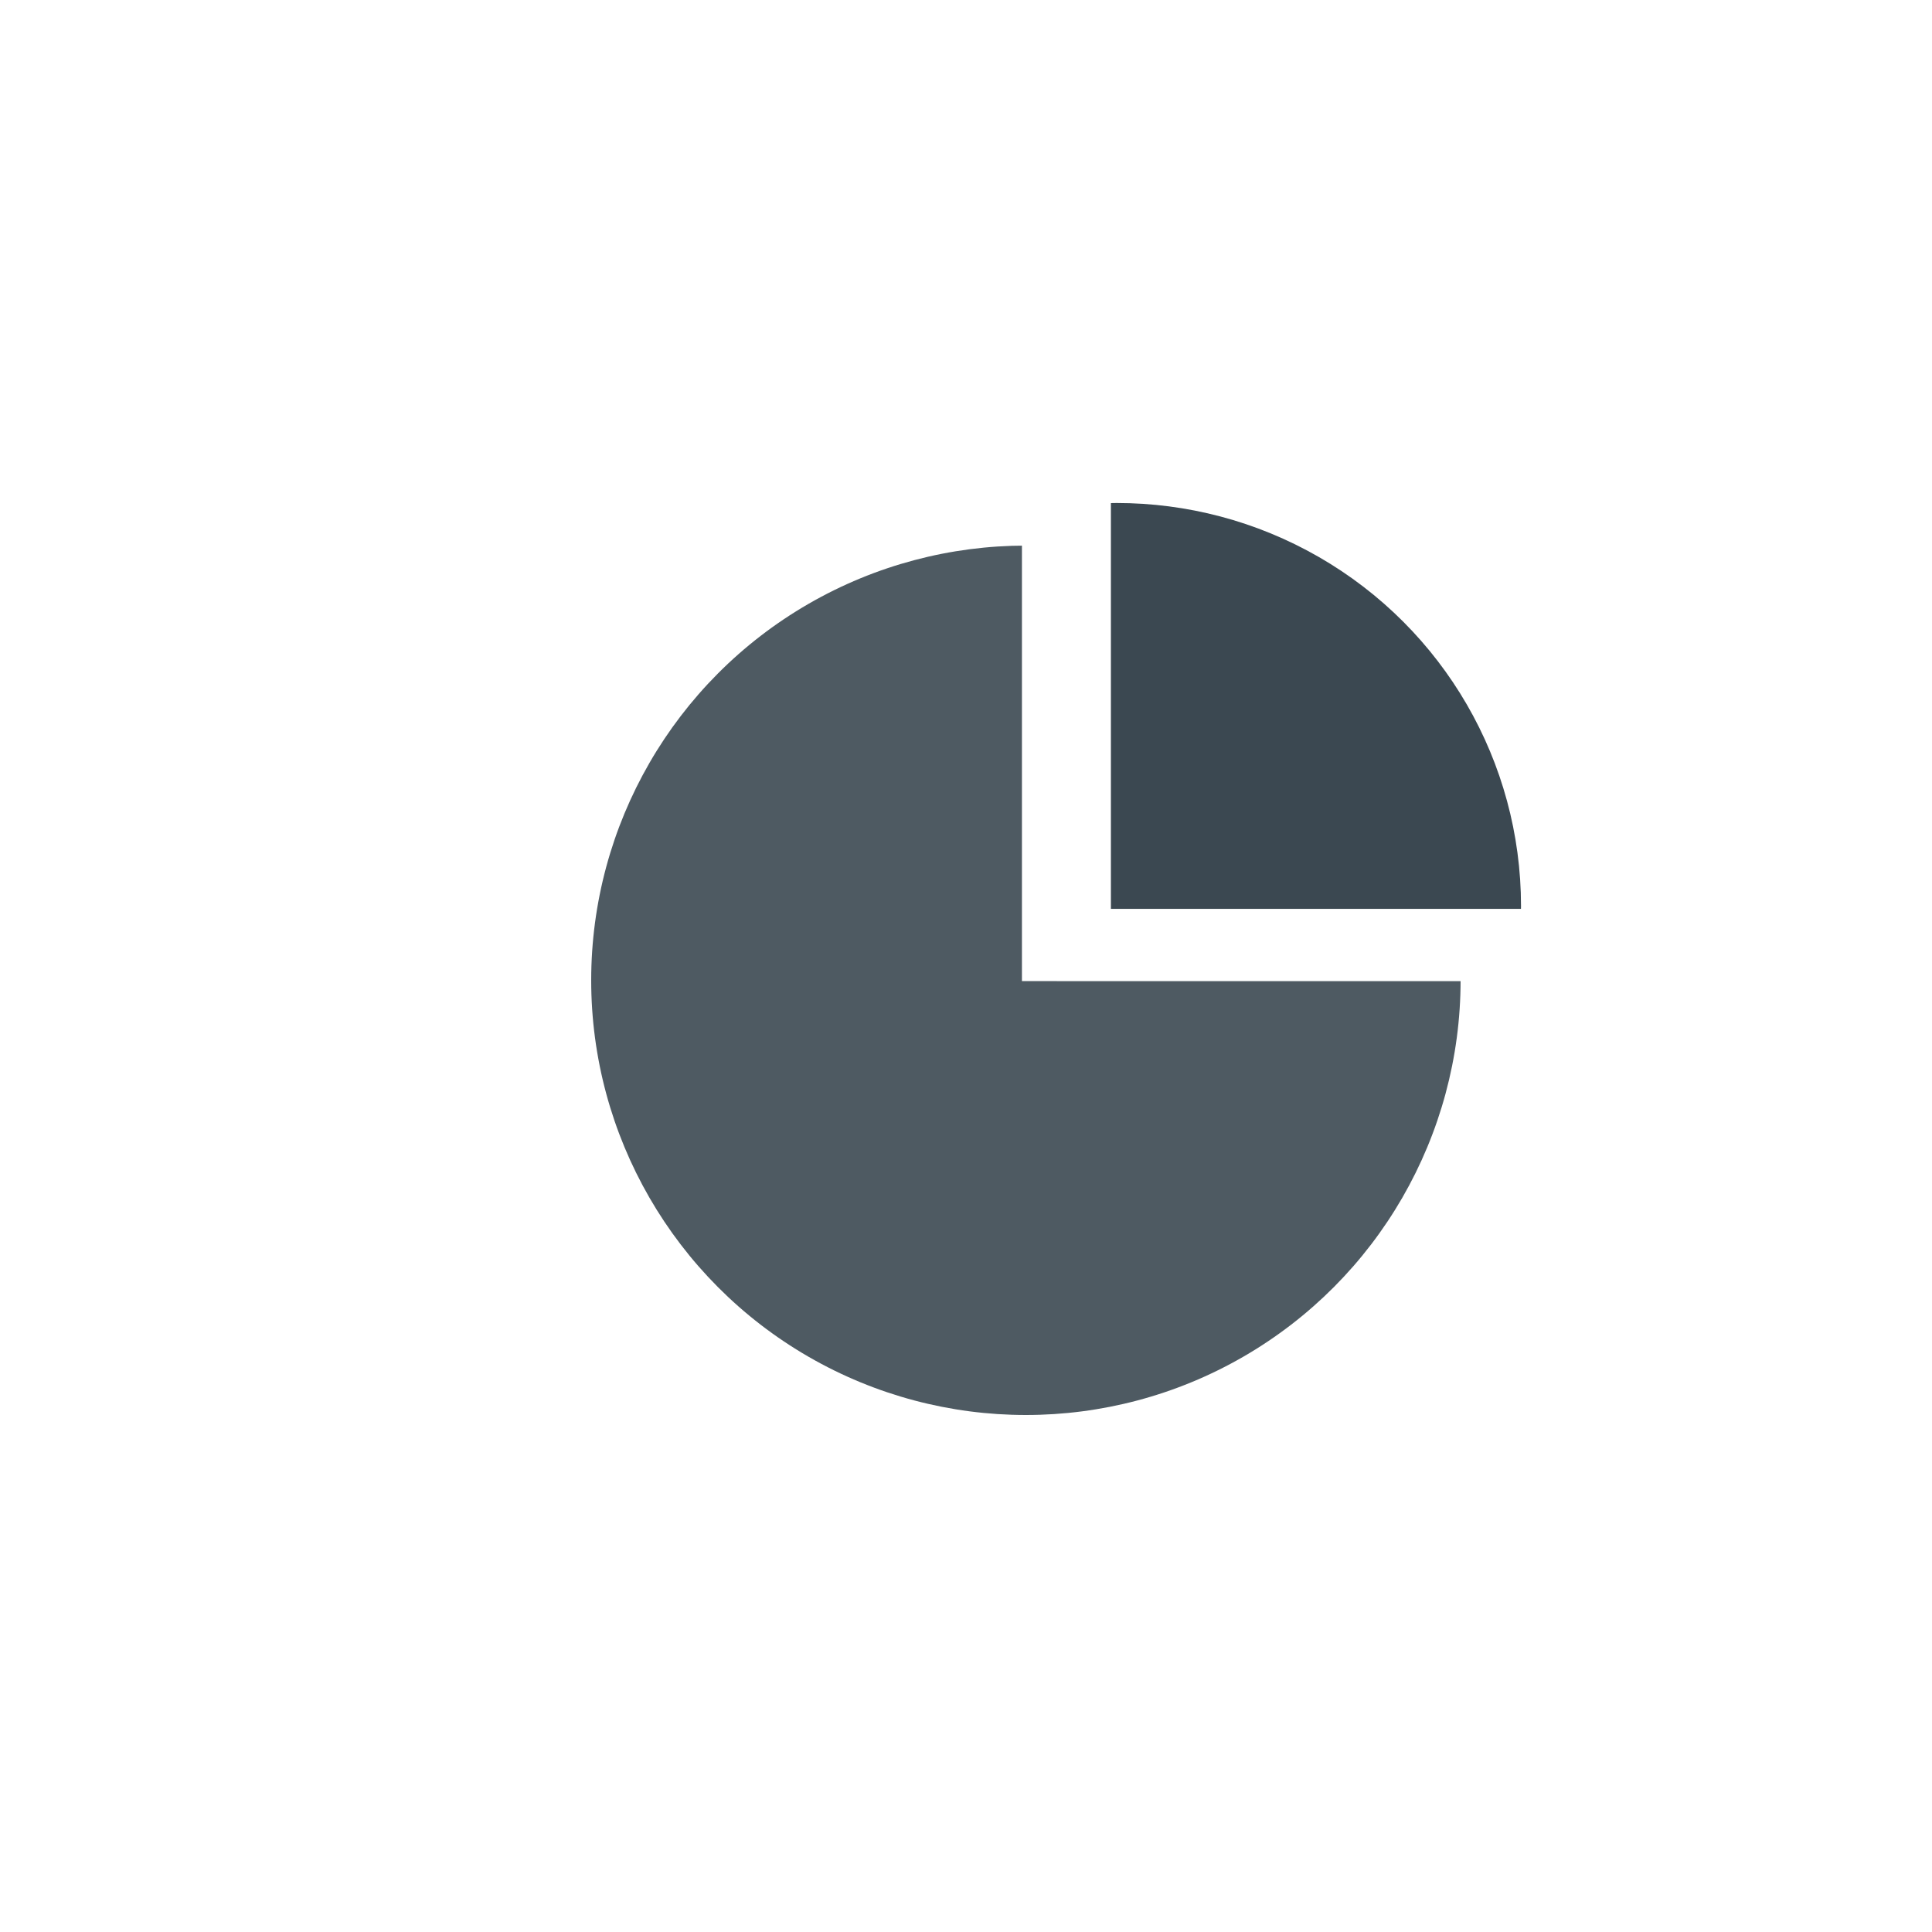 <svg xmlns="http://www.w3.org/2000/svg" xmlns:xlink="http://www.w3.org/1999/xlink" width="40" height="40" viewBox="0 0 40 40">
  <defs>
    <clipPath id="clip-path">
      <path id="Path_8886" data-name="Path 8886" d="M2826,894.511v11.545h11.24l-3.35-8.2Z" transform="translate(-2826 -889.88)" fill="none"/>
    </clipPath>
    <clipPath id="clip-path-2">
      <path id="Path_8887" data-name="Path 8887" d="M2830.777,906.416V893.1l-15.158,8.748,4.962,17.069h18.458l2.58-12.5Z" transform="translate(-2815.619 -889.744)" fill="none"/>
    </clipPath>
  </defs>
  <g id="Group_338" data-name="Group 338" transform="translate(-30 -206)">
    <rect id="Rectangle_145" data-name="Rectangle 145" width="40" height="40" transform="translate(30 206)" fill="none"/>
    <g id="Group_337" data-name="Group 337" transform="translate(36 208.641)">
      <g id="Mask_Group_3" data-name="Mask Group 3" transform="translate(17)" clip-path="url(#clip-path)">
        <ellipse id="Ellipse_2" data-name="Ellipse 2" cx="8.371" cy="8.346" rx="8.371" ry="8.346" transform="translate(-8.251 7.773)" fill="#3b4851"/>
      </g>
      <g id="Mask_Group_4" data-name="Mask Group 4" transform="translate(0 1)" clip-path="url(#clip-path-2)">
        <circle id="Ellipse_1" data-name="Ellipse 1" cx="9" cy="9" r="9" transform="translate(6.24 7.655)" fill="#3b4851" opacity="0.9"/>
      </g>
    </g>
  </g>
</svg>
